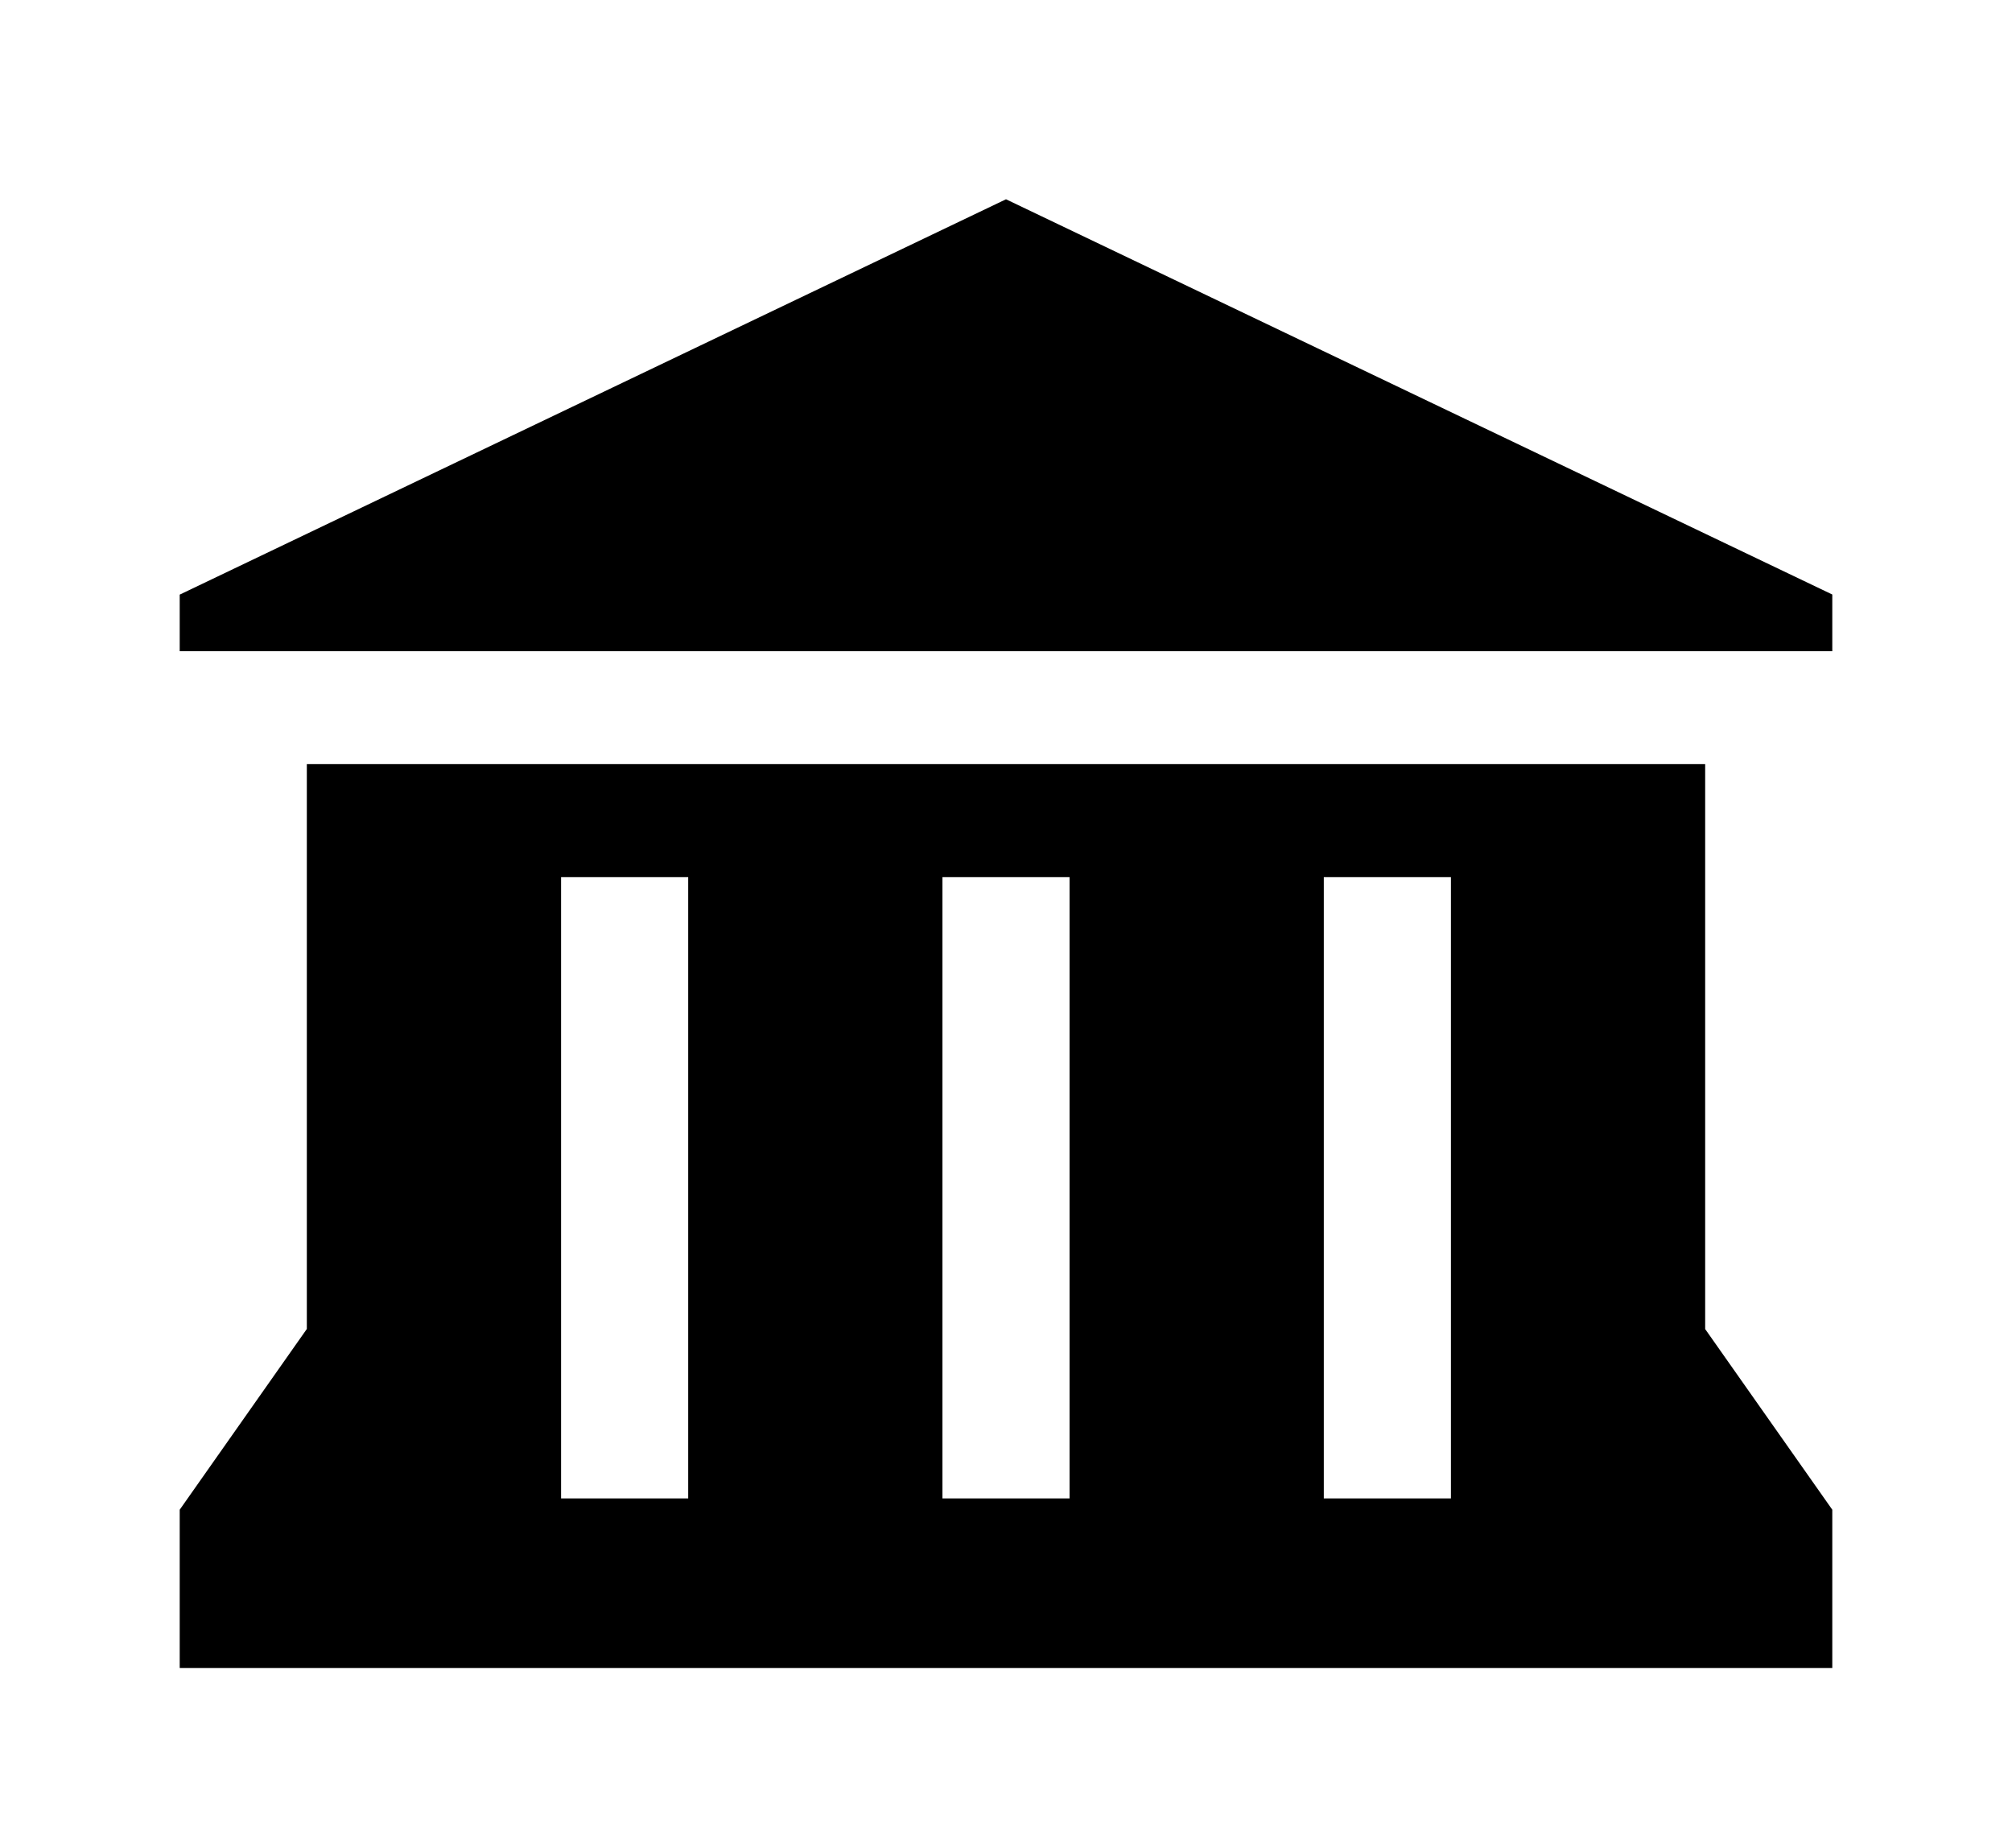 <svg xmlns="http://www.w3.org/2000/svg" width="17.6" height="16.161"><path d="M8.8 1.743 1.572 5.201v.495h14.456V5.2Zm-6.116 4.94v4.941l-1.112 1.581v1.384h14.456v-1.384l-1.112-1.58V6.683Zm2.224.989H6.02v5.434H4.908Zm3.336 0h1.112v5.434H8.244Zm3.336 0h1.112v5.434H11.58z"/></svg>